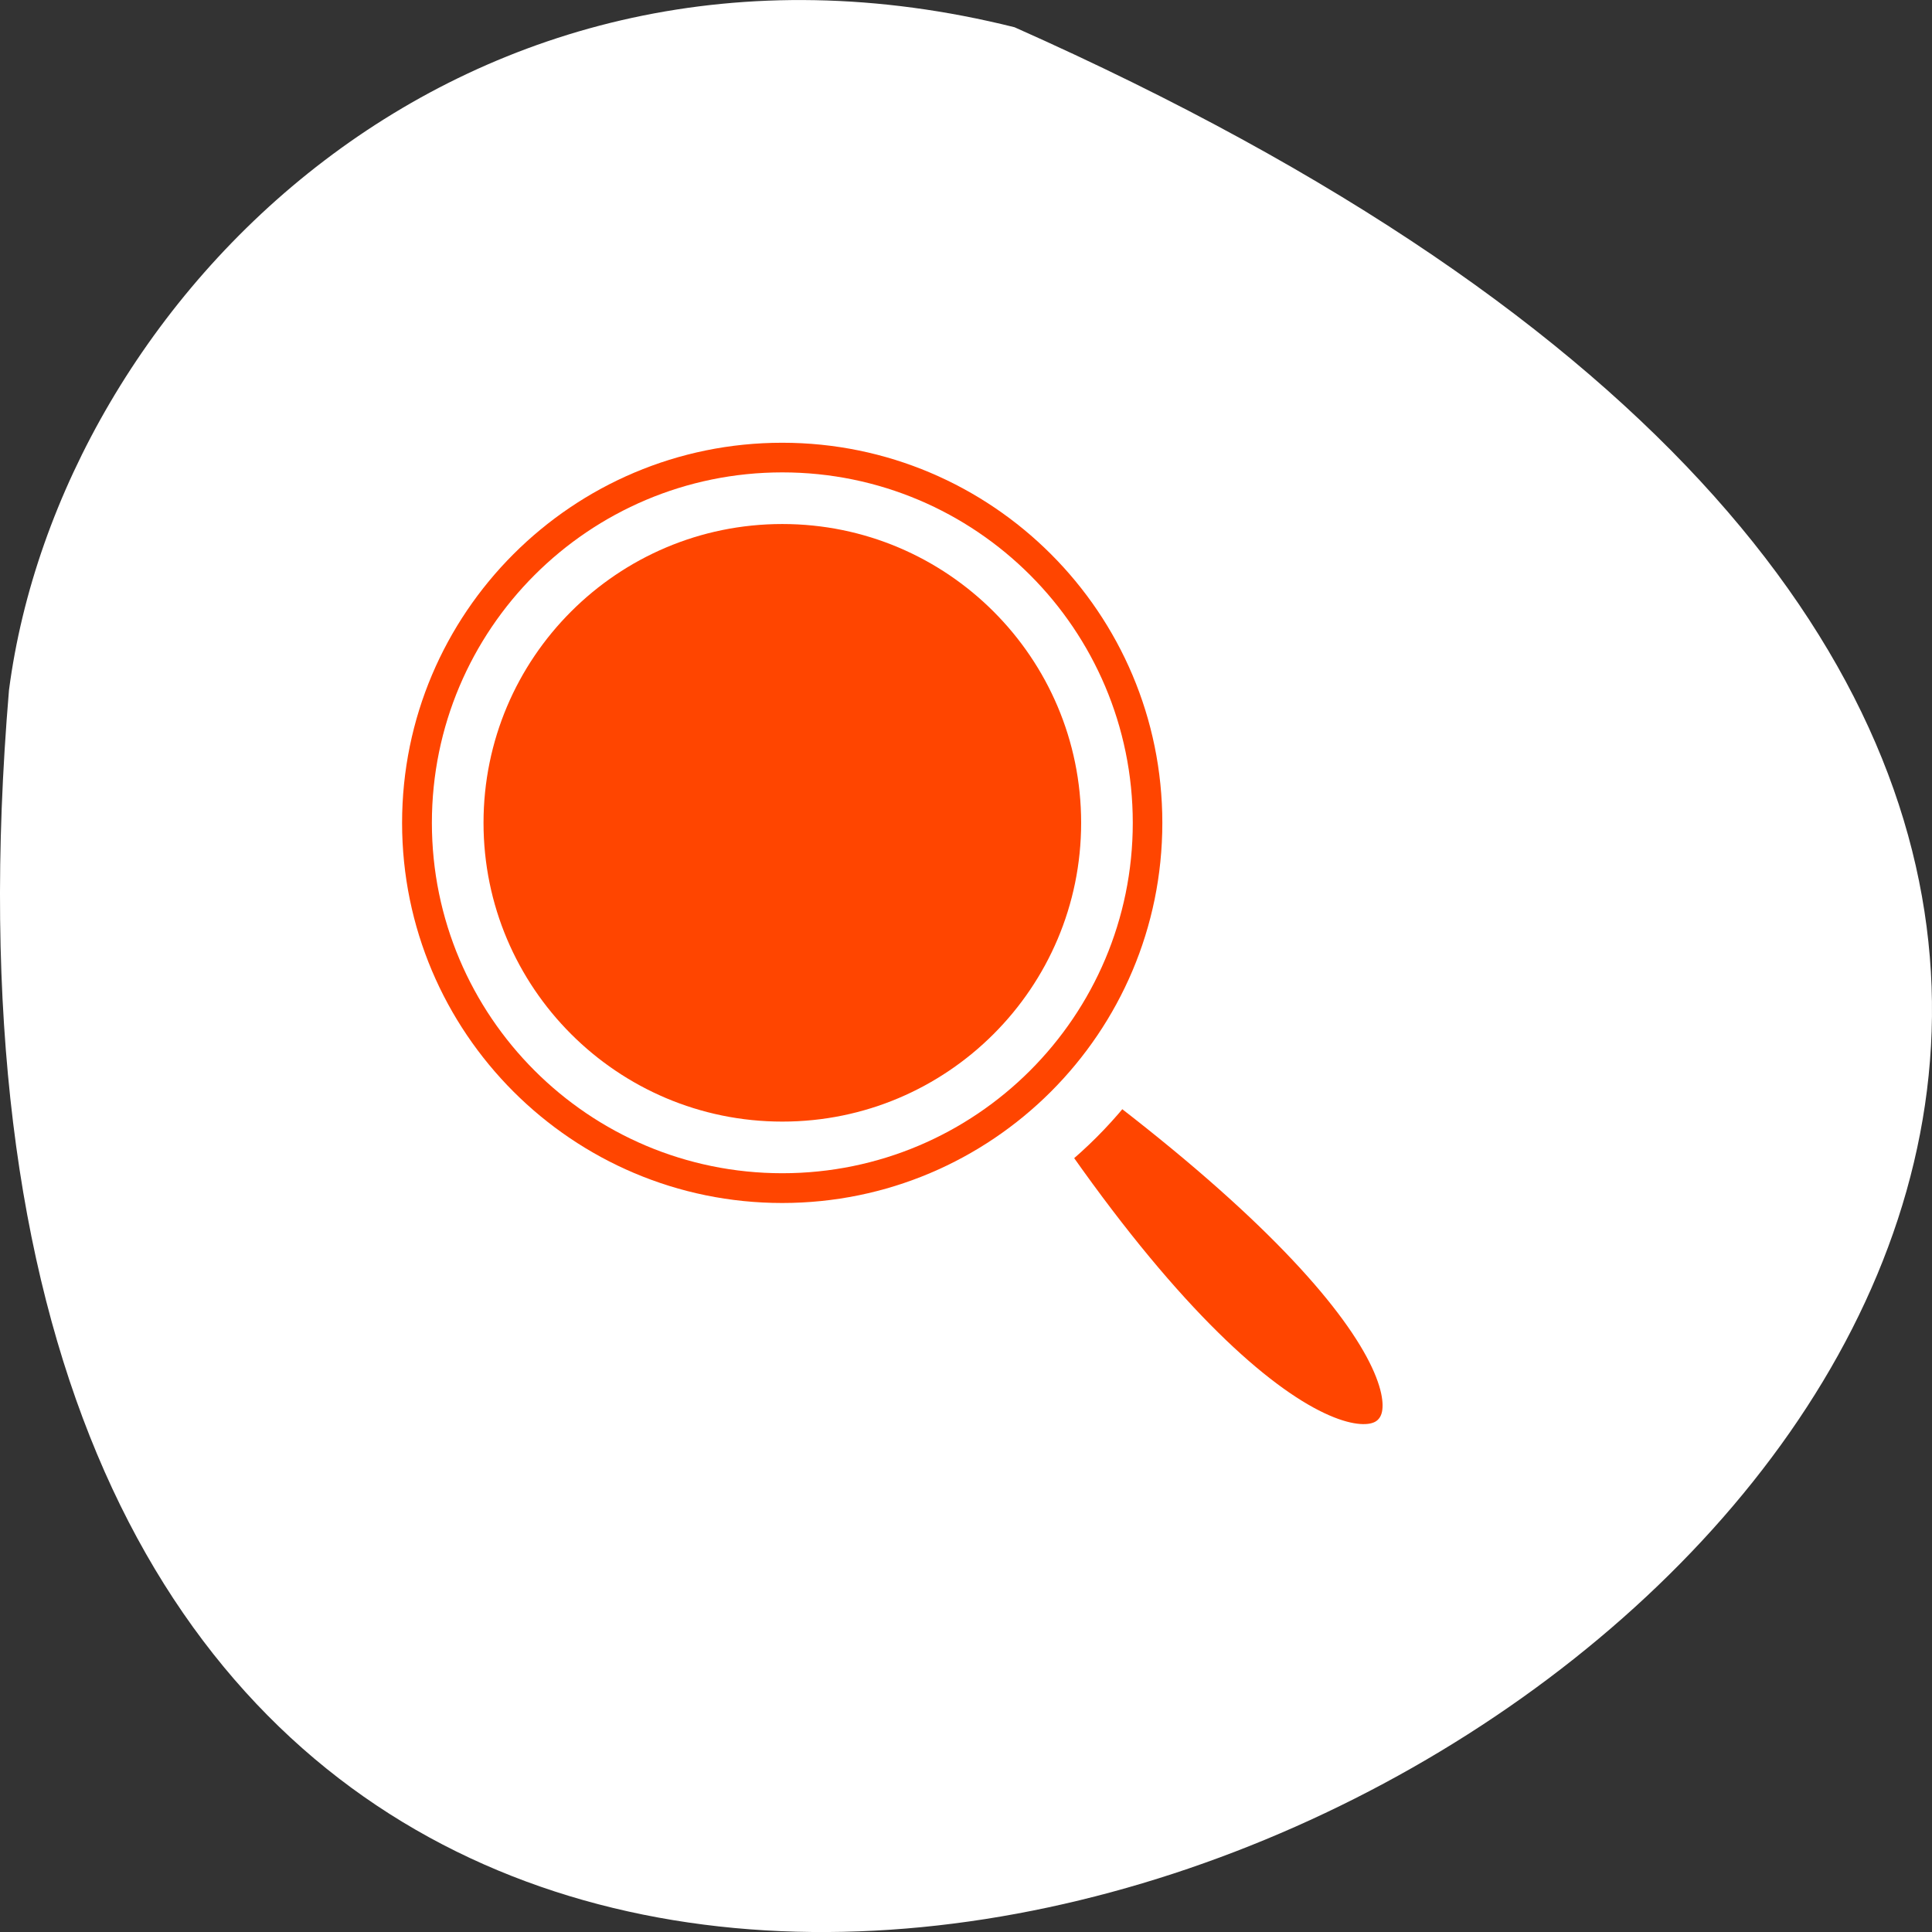<svg xmlns="http://www.w3.org/2000/svg" viewBox="0 0 256 256"><rect x="0" y="0" width="256" height="256" fill="#333333" stroke="none"/><path d="m 134.43 3.61 c 347.01 154.26 -162.11 431.5 -133.24 87.84 6.753 -51.745 60.23 -106.08 133.24 -87.84 z" style="fill:#ffffff;color:#000"/><g transform="matrix(2.737 0 0 2.737 36.13 41.565)" style="stroke-linecap:round;stroke-linejoin:round"><path d="m 24.676 4.689 c -11.02 0 -19.943 8.952 -19.943 19.974 0 11.02 8.92 19.974 19.943 19.974 4.527 0 8.684 -1.585 12.03 -4.126 9.236 13.457 15.702 16.296 17.911 14.16 2.265 -2.21 -1.219 -8.514 -13.91 -18.19 2.452 -3.316 3.939 -7.378 3.939 -11.816 0 -11.02 -8.951 -19.974 -19.974 -19.974 z" style="fill:none;stroke:#fff;stroke-width:8.125"/><g style="fill:#ff4500;stroke:#ffffff;fill-rule:evenodd"><g transform="matrix(0.969 0 0 0.969 0.67 0.893)" style="stroke-width:3.225"><path d="m 31.914 32.619 c 12.338 21.1 21.05 25.471 23.731 22.881 2.772 -2.705 -1.894 -11.07 -22.11 -24.533 l -1.621 1.653 z"/><path d="m 45.37 24.518 c 0 11.373 -9.231 20.604 -20.604 20.604 -11.373 0 -20.604 -9.231 -20.604 -20.604 0 -11.373 9.231 -20.604 20.604 -20.604 11.373 0 20.604 9.231 20.604 20.604 z"/></g><path d="m 40.39 24.648 c 0 8.675 -7.04 15.715 -15.716 15.715 -8.675 0 -15.716 -7.04 -15.716 -15.715 0 -8.675 7.04 -15.715 15.716 -15.715 8.675 0 15.716 7.04 15.716 15.715 z" style="stroke-width:2.5"/></g></g></svg>